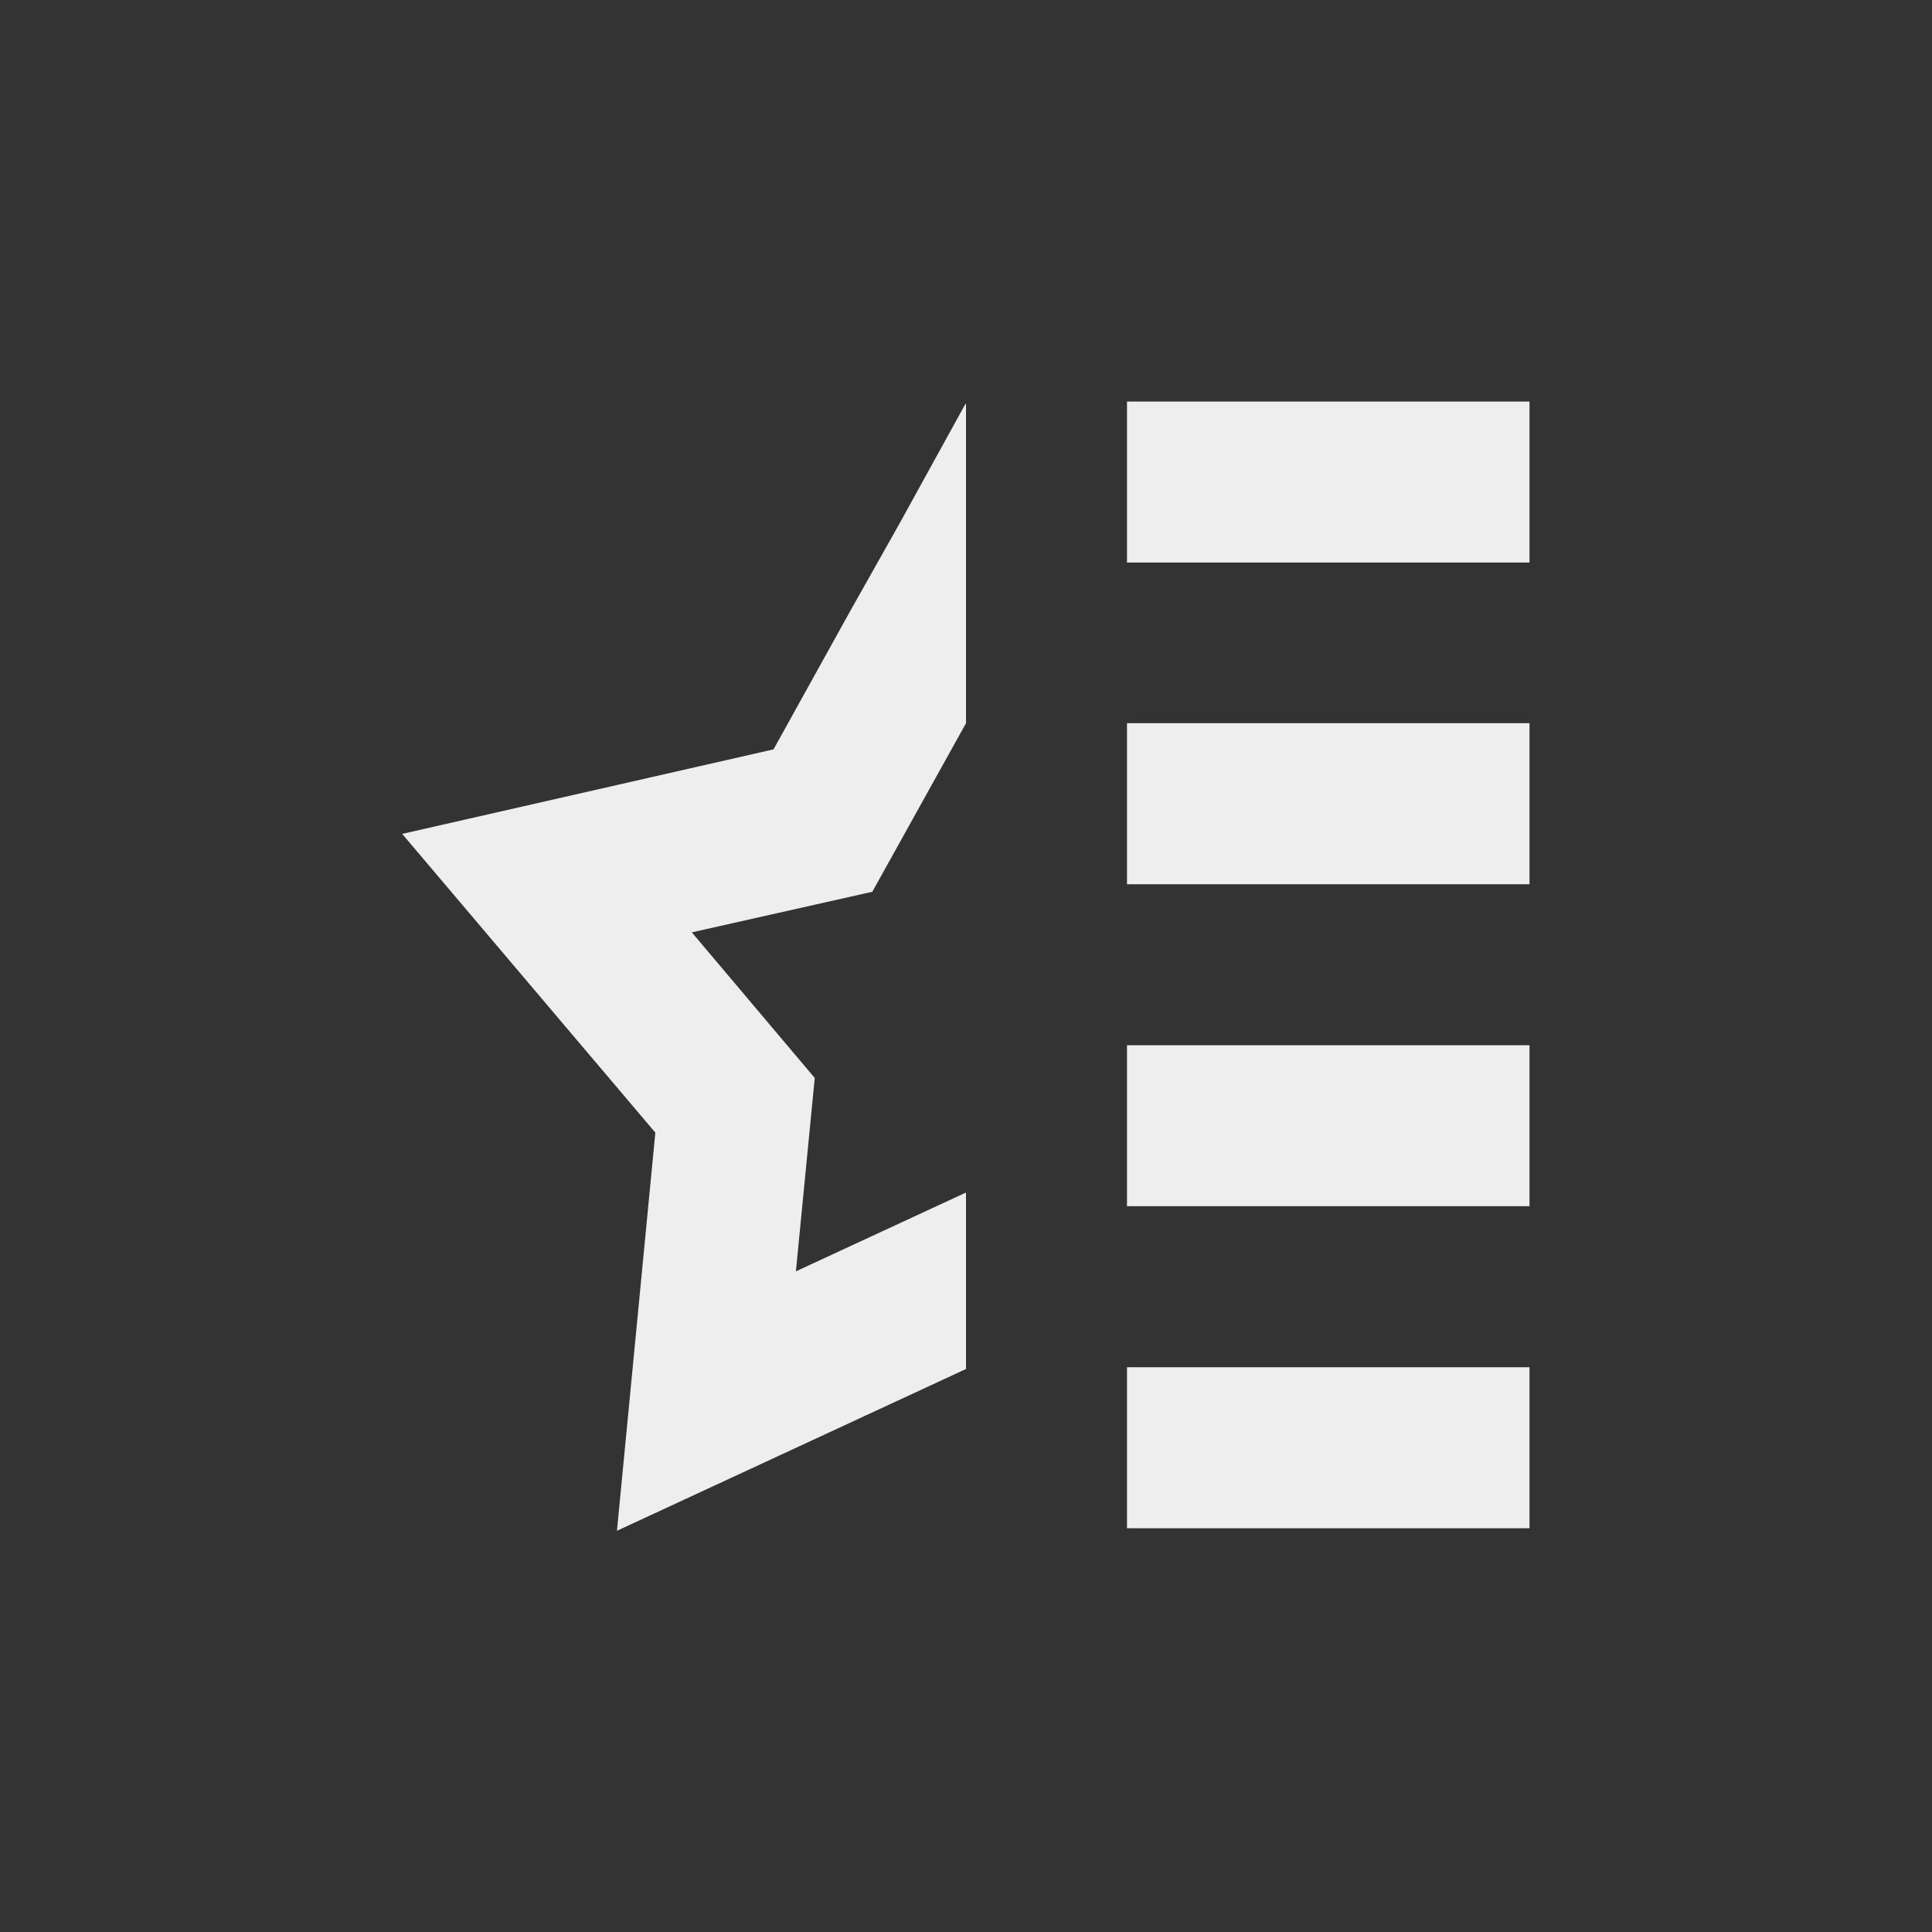 <?xml version="1.0" encoding="UTF-8"?>
<svg xmlns="http://www.w3.org/2000/svg" xmlns:xlink="http://www.w3.org/1999/xlink" width="24px" height="24px" viewBox="0 0 24 24" version="1.1">
<rect x="0" y="0" width="24" height="24" fill="#333333" stroke="none"/>
<g id="surface1">
<defs>
  <style id="current-color-scheme" type="text/css">
   .ColorScheme-Text { color:#eeeeee; } .ColorScheme-Highlight { color:#424242; }
  </style>
 </defs>
<path style="fill:currentColor" class="ColorScheme-Text" d="M 14 4.988 L 14 6.988 L 19 6.988 L 19 4.988 Z M 11.996 5.012 L 11.176 6.5 L 10.562 7.59 L 9.609 9.309 L 4.996 10.359 L 8.141 14.07 L 7.664 19.016 L 11.996 17.008 L 12 17.008 L 12 14.82 L 11.996 14.816 L 9.887 15.793 L 10.121 13.391 L 8.594 11.582 L 10.836 11.078 L 12 8.984 L 12 5.023 Z M 14 8.984 L 14 10.984 L 19 10.984 L 19 8.984 Z M 14 12.984 L 14 14.984 L 19 14.984 L 19 12.984 Z M 14 16.984 L 14 18.984 L 19 18.984 L 19 16.984 Z M 14 16.984 "/>
</g>
</svg>
